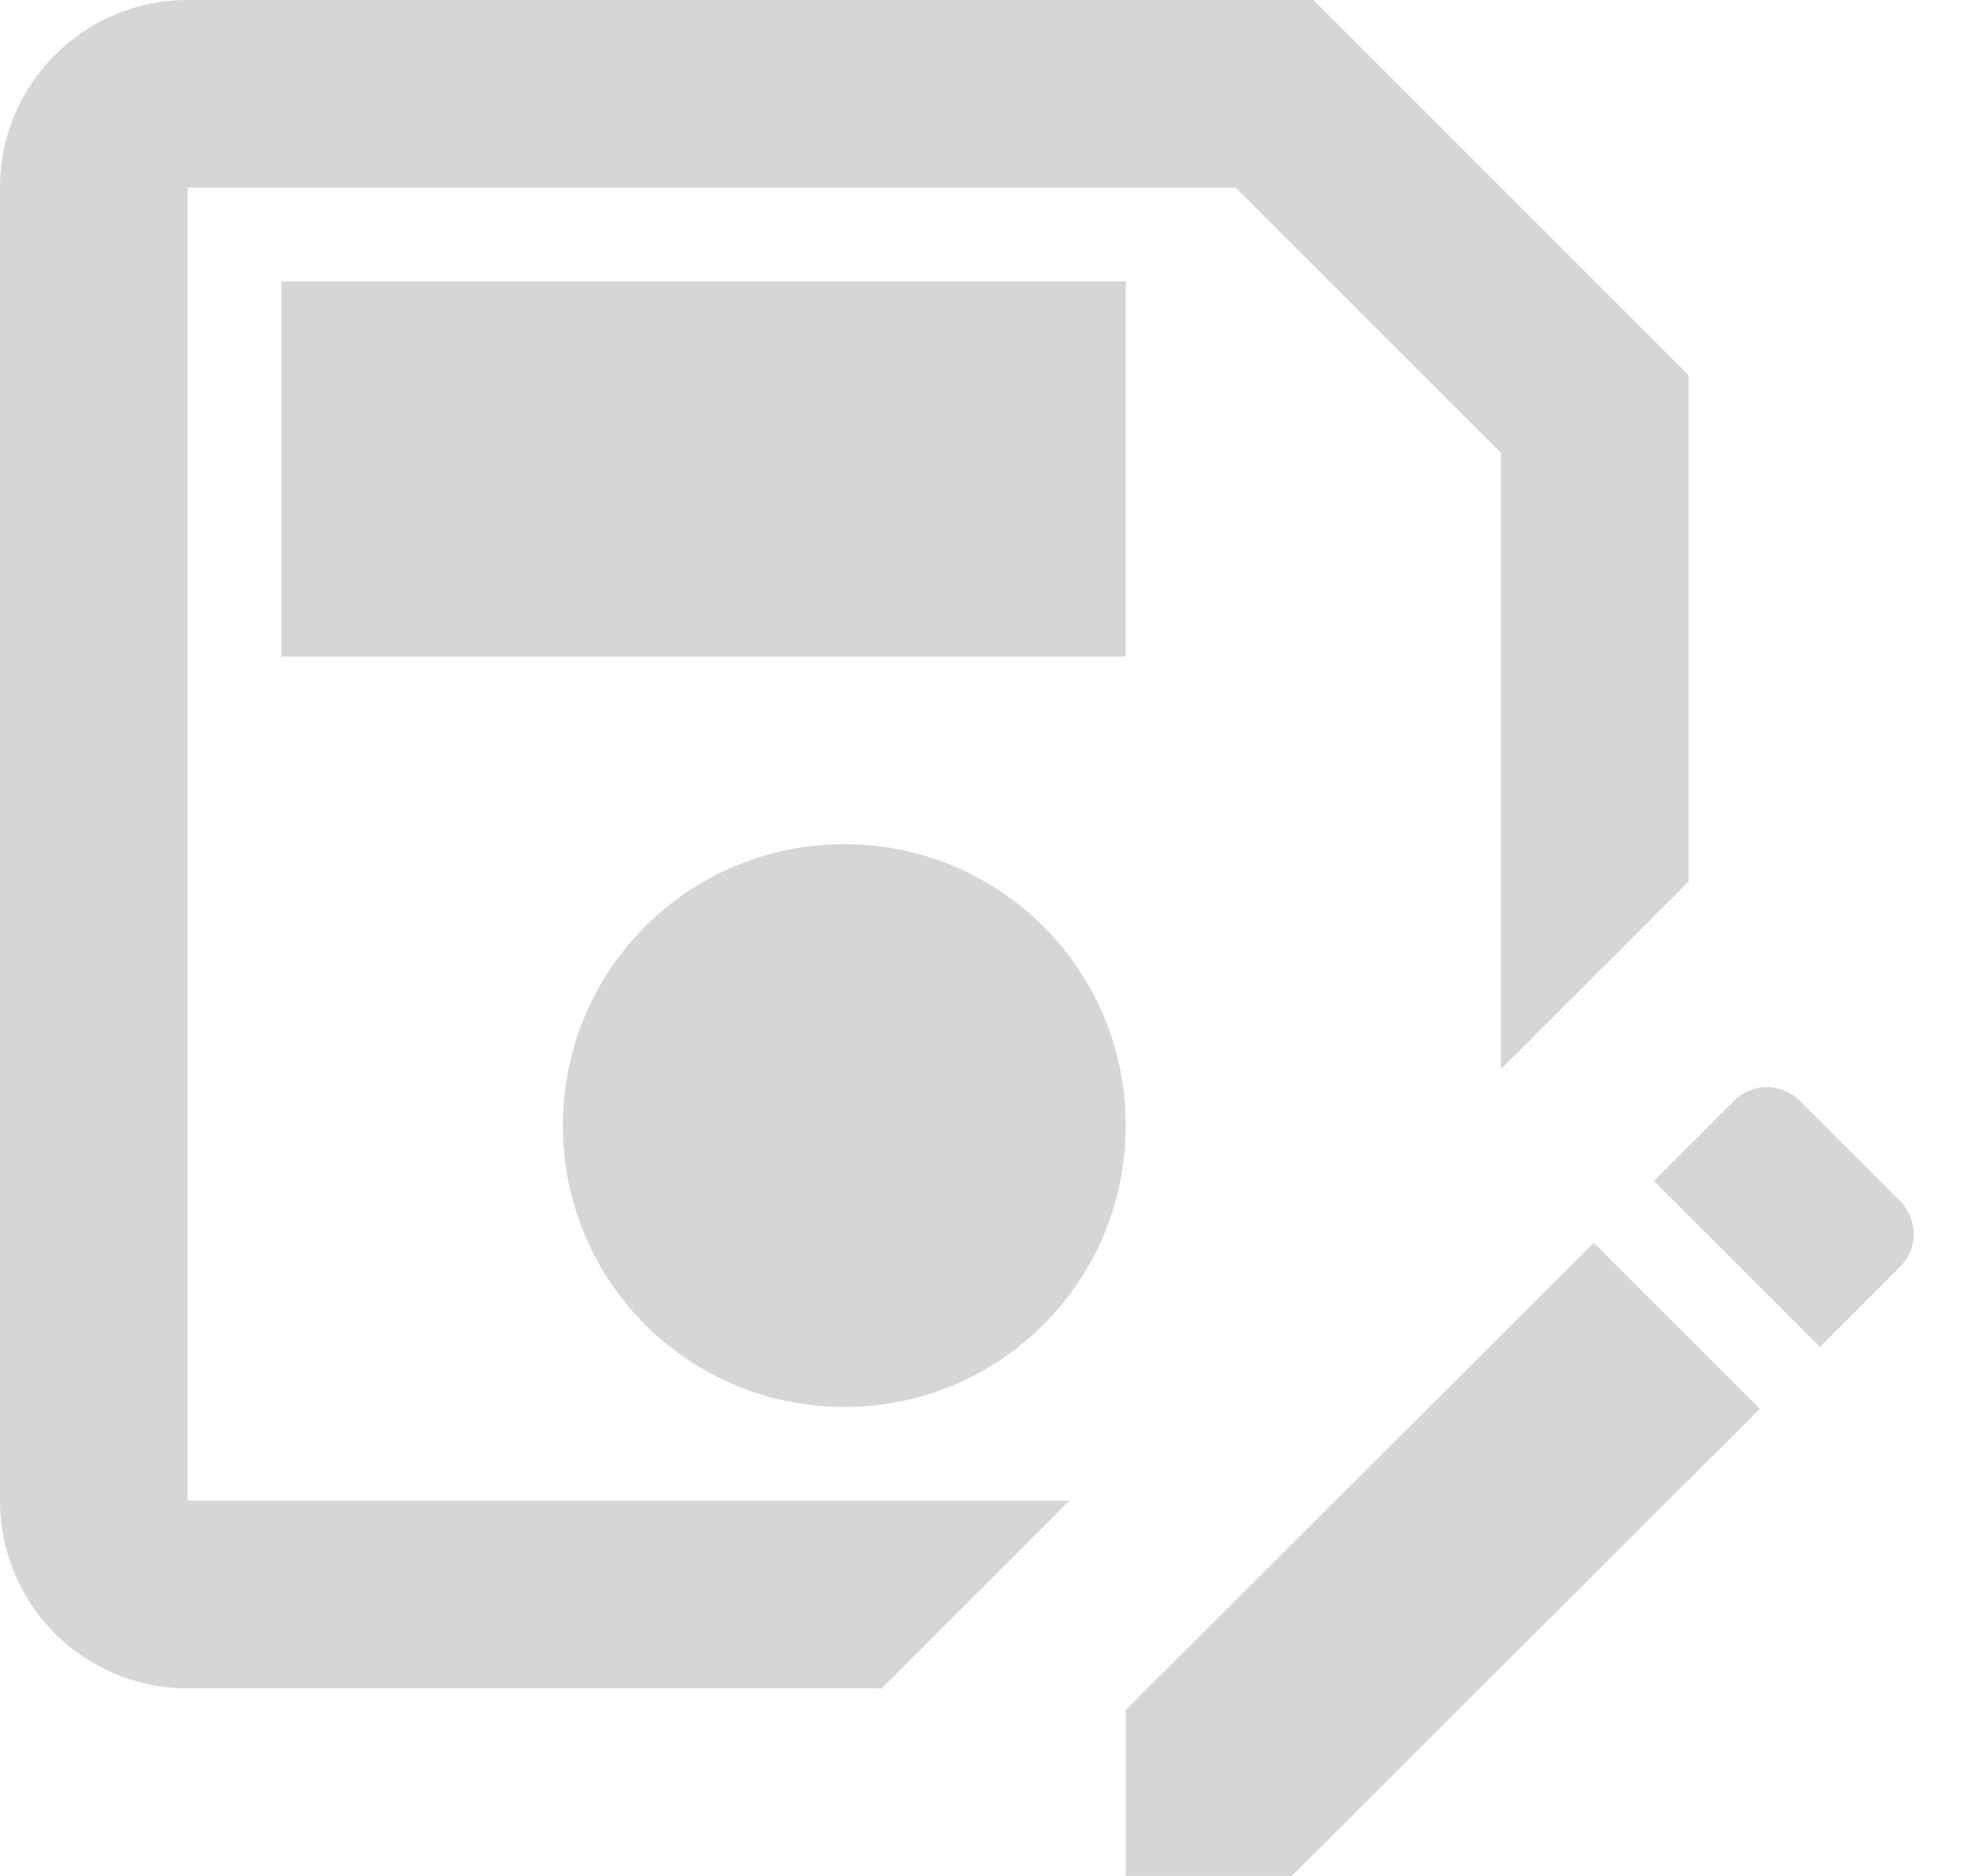 <svg width="21" height="20" viewBox="0 0 21 20" fill="none" xmlns="http://www.w3.org/2000/svg">
<path d="M18 9.4V4L14 0H2C0.89 0 0 0.9 0 2V16C0 17.1 0.89 18 2 18H9.4L11.4 16H2V2H13.17L16 4.83V11.4L18 9.4ZM12 12C12 13.66 10.66 15 9 15C7.34 15 6 13.66 6 12C6 10.34 7.34 9 9 9C10.66 9 12 10.34 12 12ZM3 3H12V7H3V3ZM16.99 13.25L18.76 15.02L13.77 20H12V18.23L16.99 13.25ZM20.25 13.51L19.4 14.36L17.63 12.59L18.48 11.74C18.68 11.54 18.99 11.54 19.19 11.74L20.25 12.8C20.45 13 20.45 13.32 20.25 13.51Z" fill="#D5D6D7"/>
</svg>
